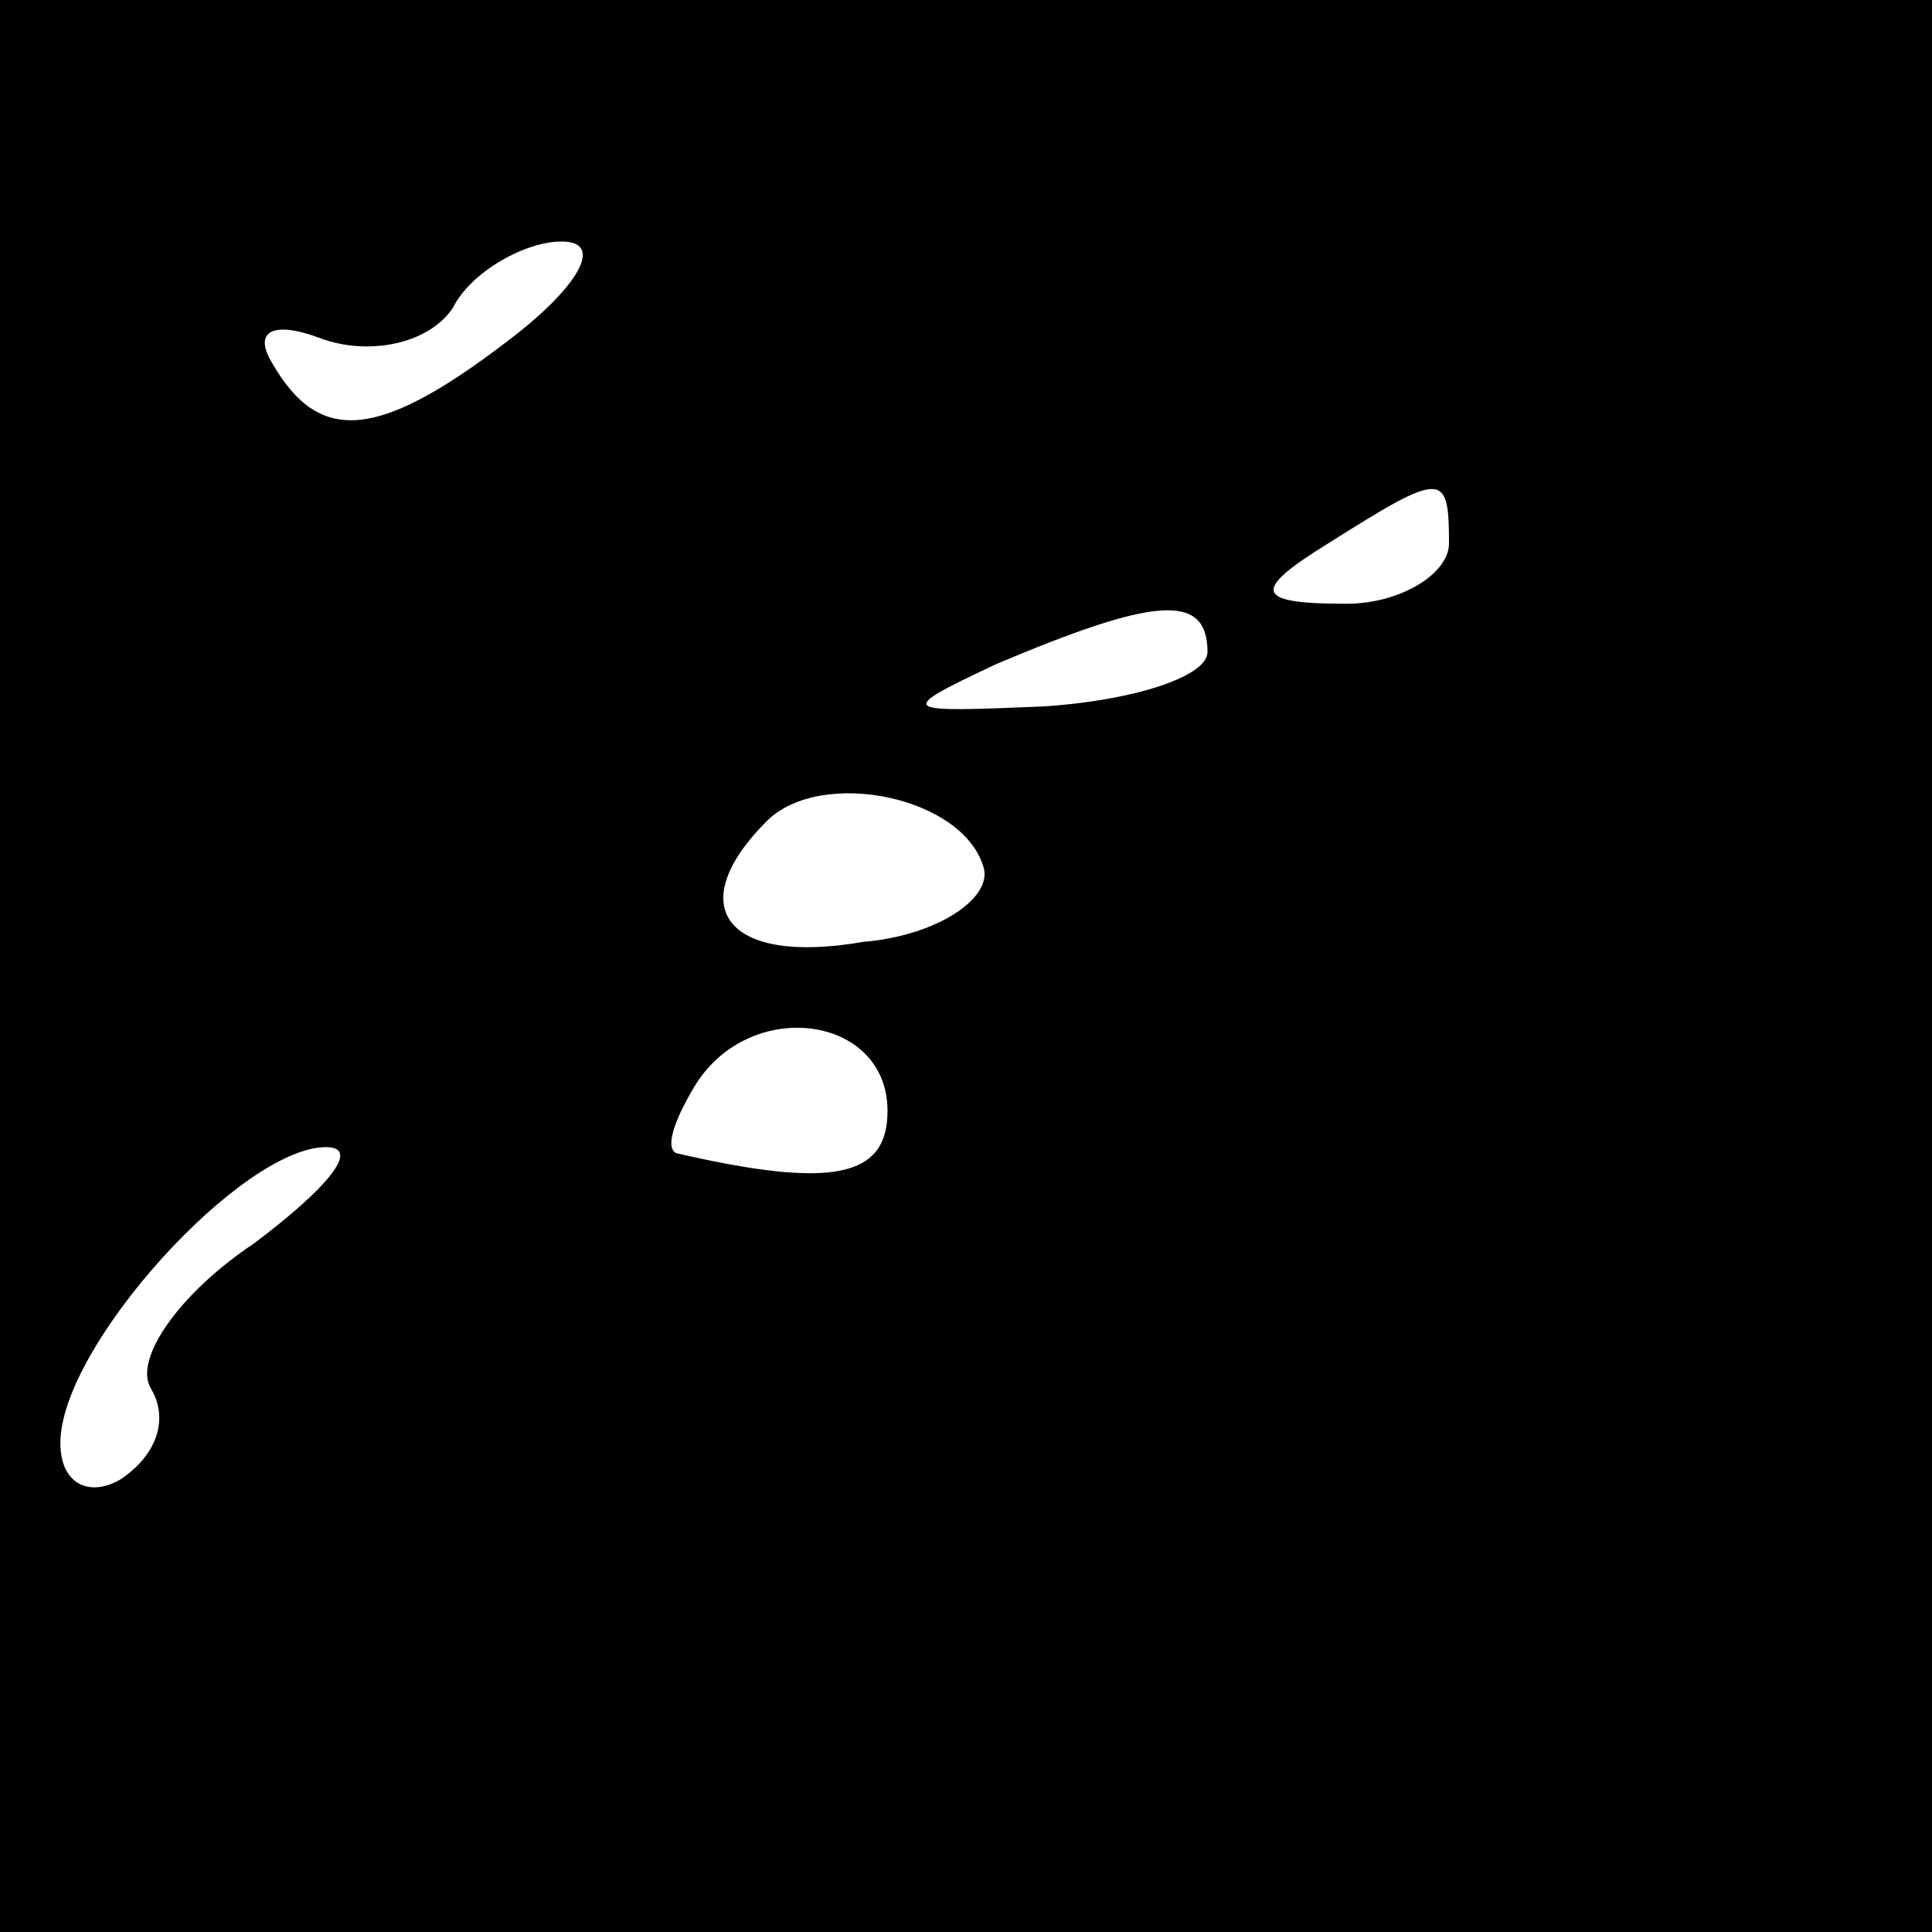 <?xml version="1.0" standalone="no"?>
<!DOCTYPE svg PUBLIC "-//W3C//DTD SVG 20010904//EN"
 "http://www.w3.org/TR/2001/REC-SVG-20010904/DTD/svg10.dtd">
<svg version="1.0" xmlns="http://www.w3.org/2000/svg"
 width="32pt" height="32pt" viewBox="0 0 32 32"
 preserveAspectRatio="xMidYMid meet">
<rect x="0" y="0" width="32" height="32" fill="#808080" stroke="none"/>
<g transform="translate(0,32) scale(0.1,-0.1)"
fill="#000000" stroke="none">
<path fill="#000000" stroke="none" d="M0 160 l0 -160 160 0 160 0 0 160 0
160 -160 0 -160 0 0 -160z"/>
<path fill="#ffffff" stroke="none" d="M86 265 c-23 -18 -33 -19 -41 -5 -3 5
0 7 8 4 8 -3 18 -1 22 5 3 6 12 11 18 11 7 0 3 -7 -7 -15z"/>
<path fill="#ffffff" stroke="none" d="M240 230 c0 -5 -8 -10 -17 -10 -15 0
-16 2 -3 10 19 12 20 12 20 0z"/>
<path fill="#ffffff" stroke="none" d="M200 212 c0 -4 -12 -8 -27 -9 -24 -1
-25 -1 -8 7 26 11 35 12 35 2z"/>
<path fill="#ffffff" stroke="none" d="M163 176 c1 -5 -8 -11 -20 -12 -23 -4
-30 6 -16 20 9 9 33 4 36 -8z"/>
<path fill="#ffffff" stroke="none" d="M147 136 c0 -11 -9 -13 -35 -7 -2 1 0
6 3 11 9 15 32 12 32 -4z"/>
<path fill="#ffffff" stroke="none" d="M42 114 c-12 -8 -20 -19 -17 -24 3 -5
1 -11 -5 -15 -5 -3 -10 -1 -10 6 0 16 30 49 44 49 6 0 0 -7 -12 -16z"/>
</g>
</svg>

